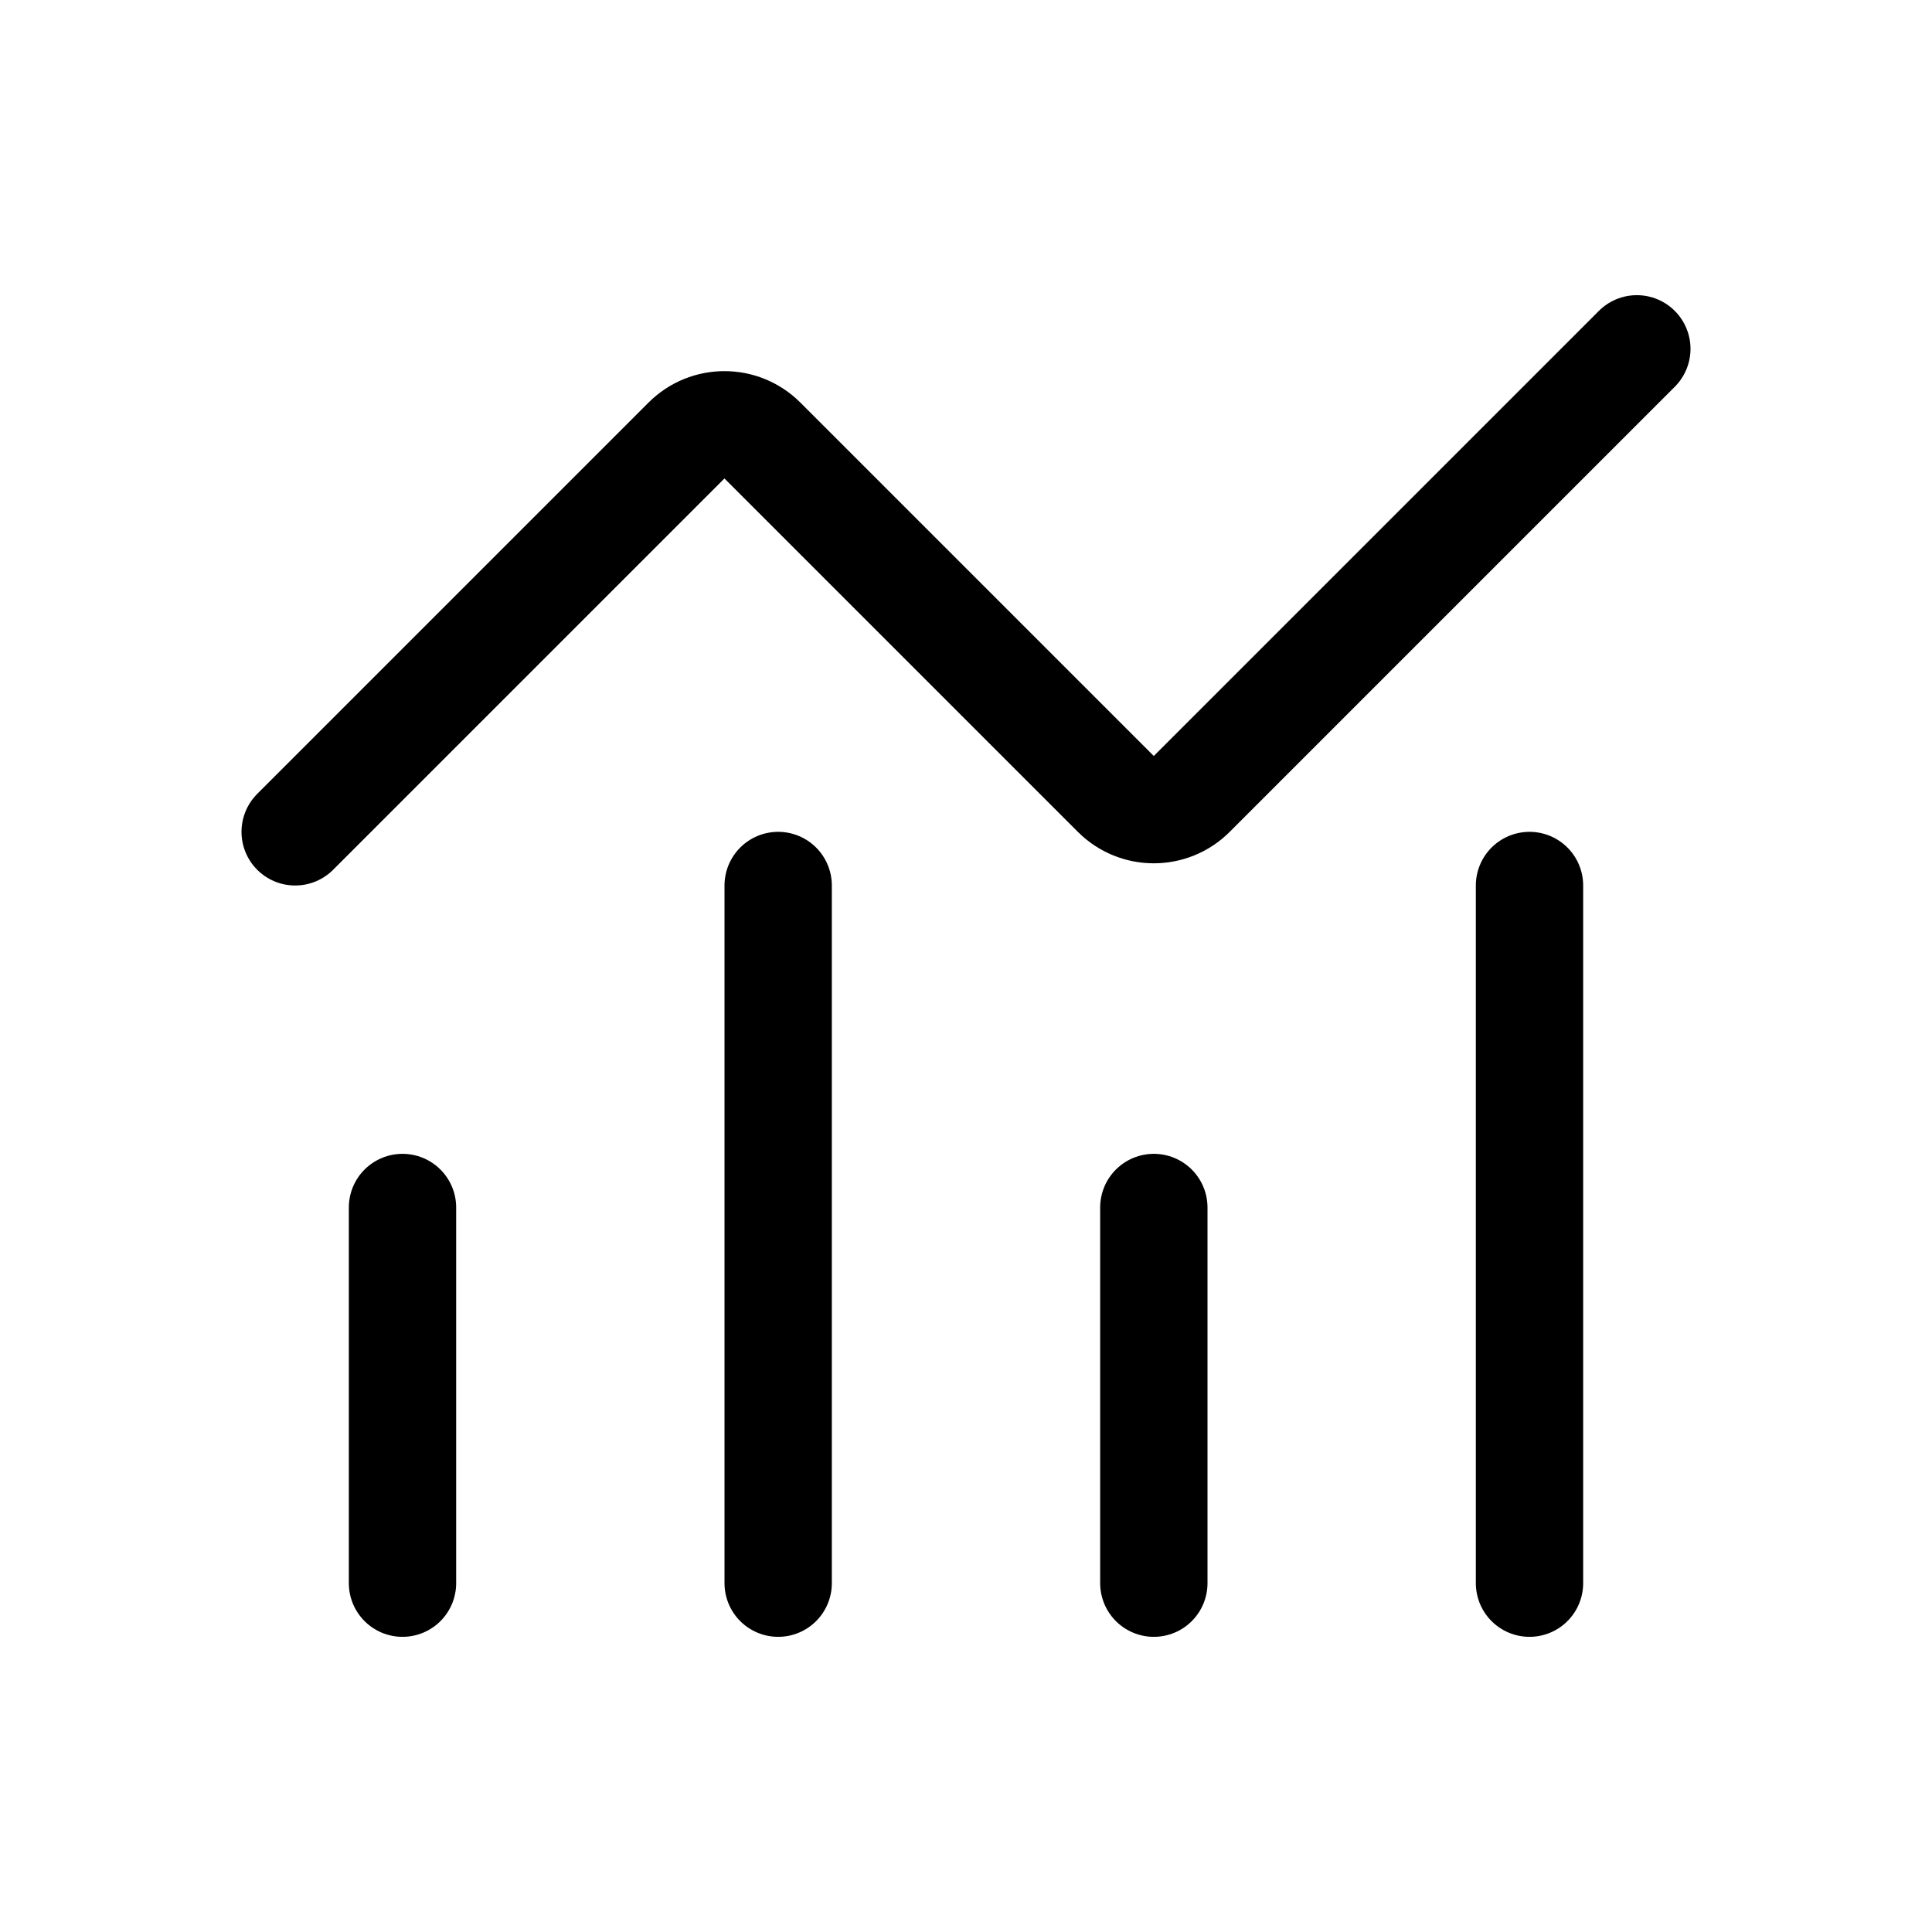 <svg xmlns="http://www.w3.org/2000/svg" height="18" width="18" viewBox="0 0 18 18"><title>chart column trend up</title><g fill="none" stroke="currentColor" class="nc-icon-wrapper"><line x1="3.75" y1="11.25" x2="3.75" y2="14.75" stroke-linecap="round" stroke-linejoin="round"></line><line x1="14.25" y1="8.25" x2="14.25" y2="14.75" stroke-linecap="round" stroke-linejoin="round"></line><line x1="7.25" y1="8.25" x2="7.25" y2="14.75" stroke-linecap="round" stroke-linejoin="round"></line><line x1="10.75" y1="11.25" x2="10.75" y2="14.75" stroke-linecap="round" stroke-linejoin="round"></line><path d="M2.75,7.75l3.646-3.646c.195-.195,.512-.195,.707,0l3.293,3.293c.195,.195,.512,.195,.707,0L15.25,3.25" stroke-linecap="round" stroke-linejoin="round" stroke="currentColor"></path></g></svg>